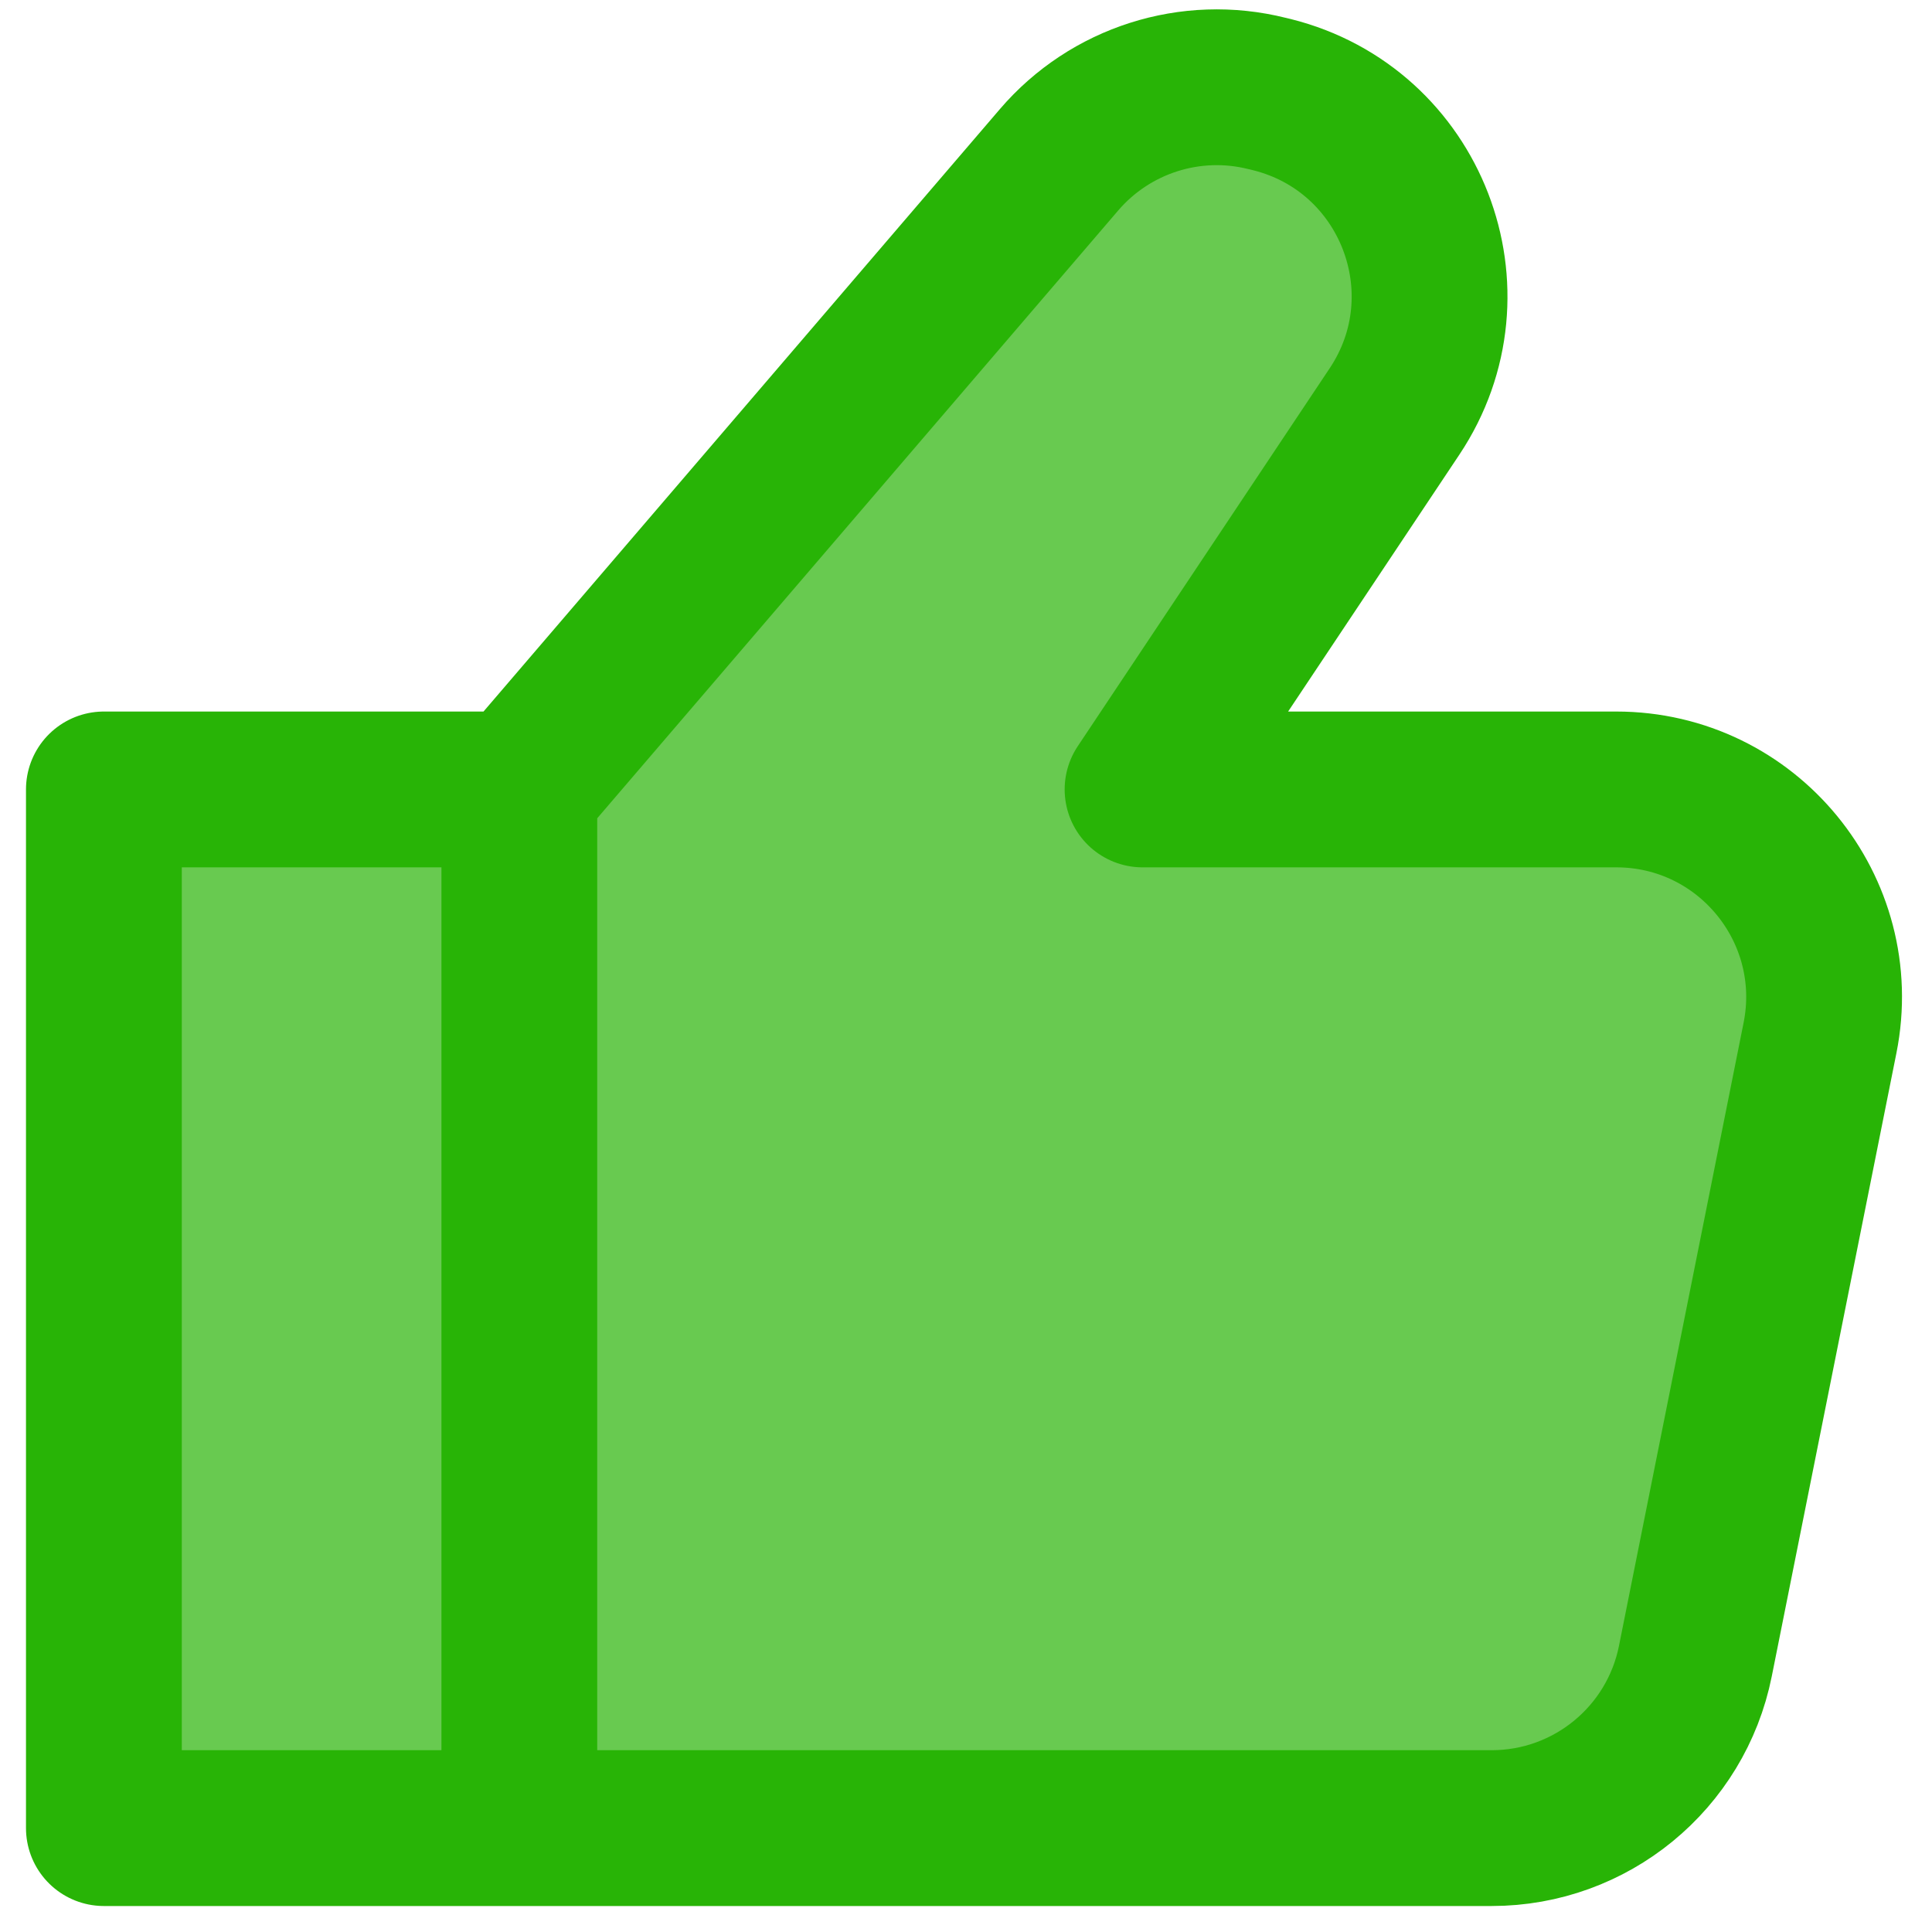 <svg width="31" height="31" viewBox="0 0 31 31" fill="none" xmlns="http://www.w3.org/2000/svg">
<path d="M8.333 12.667V29.333ZM8.333 12.667L1.667 12.667V29.333H8.333M8.333 12.667L16.993 2.564C17.814 1.606 19.107 1.193 20.332 1.5L20.411 1.519C22.648 2.079 23.655 4.684 22.376 6.602L18.333 12.667H25.934C28.038 12.667 29.615 14.591 29.203 16.654L27.203 26.654C26.891 28.212 25.523 29.333 23.934 29.333H8.333" fill="#28B406" fill-opacity="0.7"/>
<path d="M8.333 12.667V29.333M8.333 12.667L1.667 12.667V29.333H8.333M8.333 12.667L16.993 2.564C17.814 1.606 19.107 1.193 20.332 1.5L20.411 1.519C22.648 2.079 23.655 4.684 22.376 6.602L18.333 12.667H25.934C28.038 12.667 29.615 14.591 29.203 16.654L27.203 26.654C26.891 28.212 25.523 29.333 23.934 29.333H8.333" stroke="#28B406" stroke-width="2.5" stroke-linecap="round" stroke-linejoin="round"/>
</svg>
